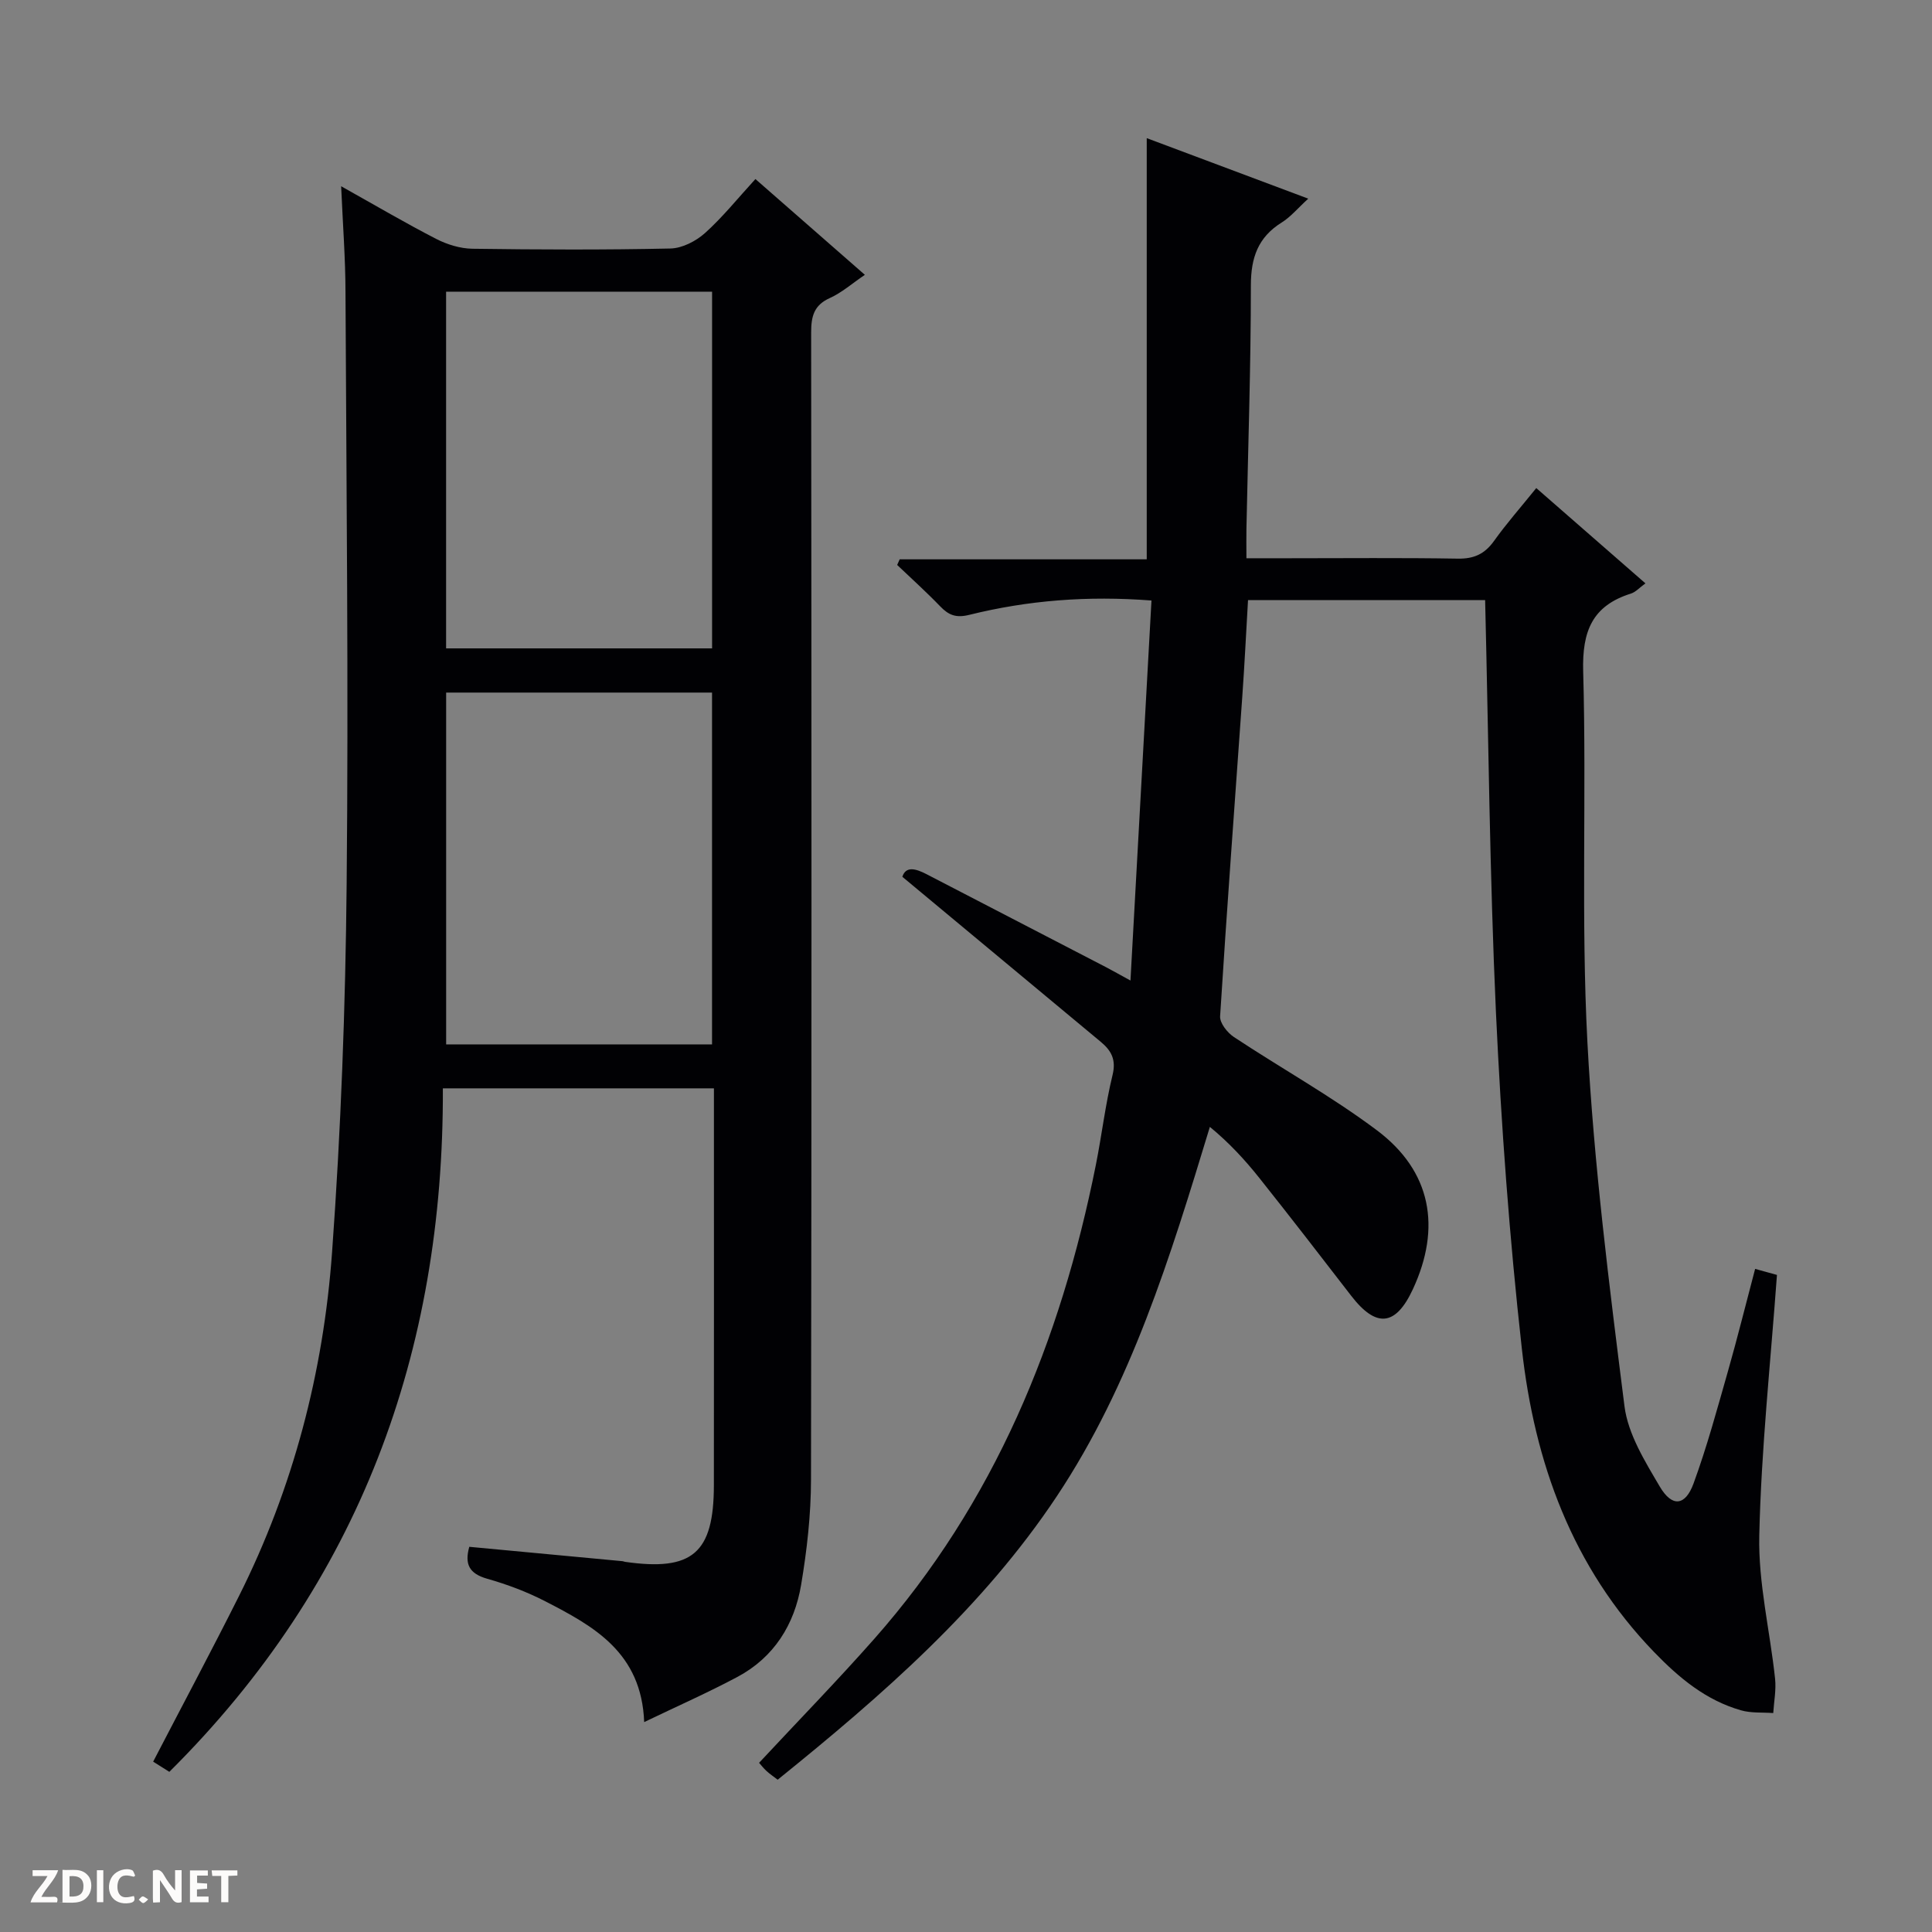 <svg enable-background="new 0 0 400 400" viewBox="0 0 400 400" xmlns="http://www.w3.org/2000/svg"><rect x="0" y="0" width="400" height="400" fill="#808080" stroke="none"/><g fill="#fcfbfa"><path d="m37.59 393.81c-.92.31-1.52.05-2-.78-.7-1.2-1.52-2.34-2.47-3.78v4.59c-.55.03-.95.05-1.41.07-.03-.37-.06-.64-.06-.91 0-1.91 0-3.81 0-5.7 1.13-.41 1.77-.03 2.29.91.62 1.11 1.38 2.14 2.31 3.19v-4.2h1.35v6.61z"/><path d="m12.94 393.88v-6.75c1.9.19 3.93-.54 5.37 1.29.8 1.01.78 2.88.03 3.97-1.37 1.97-3.4 1.51-6.4 1.49m2.45-1.22c2.04.12 2.92-.58 2.89-2.21-.03-1.51-.98-2.19-2.89-2z"/><path d="m11.81 393.87h-5.49c.68-2.18 2.47-3.48 3.51-5.45h-3.08v-1.21h5.29c-.71 2.13-2.44 3.48-3.47 5.51.86 0 1.63.04 2.39-.01.79-.05 1.14.21.85 1.16"/><path d="m39.33 393.86v-6.61h3.7v1.07h-2.22v1.52c.68.04 1.34.09 2.07.13v1.07c-.72.05-1.38.09-2.1.14v1.48h2.4v1.19h-3.85z"/><path d="m27.71 388.56c-1.15-.3-2.46-.61-3.1.64-.37.73-.41 1.93-.06 2.67.63 1.35 1.99.93 3.17.68.35.94-.01 1.32-.93 1.46-1.62.25-3.05-.27-3.76-1.48-.73-1.24-.6-3.03.31-4.17.88-1.11 2.71-1.7 4-1.16.32.13.44.74.65 1.12-.1.08-.19.16-.28.24"/><path d="m49.15 387.24v1.07c-.59.02-1.17.05-1.87.08v5.44h-1.48v-5.44h-1.85c-.05-.4-.08-.73-.13-1.15z"/><path d="m20.06 387.21h1.33v6.62h-1.33z"/><path d="m30.68 393.25c-.39.38-.8.79-1.05.76-.32-.05-.6-.45-.9-.7.26-.24.51-.64.8-.67.29-.04.62.3 1.15.61"/></g><path d="m307.48 124.24c-16.38 0-32.63 0-49.09 0-.4 6.82-.72 13.42-1.19 20.02-1.55 22.05-3.21 44.09-4.59 66.15-.09 1.39 1.5 3.4 2.85 4.29 9.83 6.51 20.21 12.26 29.62 19.32 11.25 8.44 13.39 20.1 7.43 32.92-3.55 7.64-7.58 8.05-12.75 1.35-6.29-8.15-12.59-16.31-19-24.37-3-3.77-6.27-7.32-10.27-10.61-8.22 27.04-16.3 53.32-31.67 76.45-15.39 23.15-36.12 41.2-57.81 58.71-.85-.65-1.63-1.18-2.32-1.81-.6-.55-1.11-1.21-1.53-1.69 8.04-8.63 16.15-16.95 23.83-25.64 24.91-28.2 38.62-61.7 45.9-98.17 1.23-6.18 1.96-12.47 3.45-18.58.78-3.18-.24-5.05-2.44-6.88-13.55-11.25-27.08-22.53-41.08-34.17.72-2.25 2.76-1.71 5.01-.54 12.4 6.42 24.8 12.84 37.19 19.27 1.42.74 2.81 1.54 5.03 2.75 1.48-26.7 2.9-52.52 4.35-78.68-13.25-1.02-25.6-.04-37.73 2.97-2.75.68-4.26.06-6.02-1.77-2.85-2.96-5.92-5.72-8.9-8.56.17-.39.35-.78.52-1.17h51.15c0-29.31 0-57.97 0-87.2 11.01 4.12 21.83 8.18 33.44 12.53-2.16 1.97-3.63 3.77-5.49 4.93-4.91 3.06-6.38 7.27-6.39 12.99 0 16.81-.58 33.62-.92 50.43-.04 1.81 0 3.61 0 6.1h8.74c11.67 0 23.33-.12 35 .08 3.36.06 5.58-.95 7.52-3.66 2.59-3.63 5.56-6.99 8.75-10.95 7.59 6.62 14.92 13.02 22.6 19.73-1.24.89-2.02 1.8-2.99 2.11-8.03 2.52-10.13 7.8-9.9 16.11.72 25.61-.47 51.29.88 76.86 1.33 25.16 4.51 50.25 7.67 75.27.73 5.79 4.24 11.43 7.31 16.65 2.54 4.32 5.28 4.03 6.99-.64 2.79-7.62 4.91-15.49 7.14-23.3 1.95-6.85 3.66-13.76 5.61-21.13 1.86.51 3.53.97 4.52 1.25-1.33 18.26-3.26 36.1-3.66 53.97-.22 9.84 2.22 19.73 3.27 29.62.25 2.33-.23 4.75-.38 7.12-2.24-.17-4.58.04-6.69-.57-7.24-2.08-12.76-6.66-17.97-12.05-16.99-17.58-24.77-39.27-27.39-62.83-2.58-23.11-4.28-46.36-5.36-69.59-1.29-28.26-1.53-56.55-2.24-85.39z" fill="#010104"/><path d="m70.63 38.56c7.24 4.05 13.37 7.66 19.69 10.91 2.26 1.16 4.97 1.99 7.49 2.03 13.66.19 27.33.25 40.99-.05 2.43-.05 5.27-1.51 7.14-3.18 3.69-3.31 6.82-7.23 10.46-11.2 7.5 6.57 14.83 12.99 22.66 19.83-2.67 1.81-4.78 3.69-7.24 4.8-3.33 1.49-3.88 3.83-3.88 7.14.08 79.16.11 158.32-.03 237.49-.01 7.28-.84 14.62-2.05 21.81-1.38 8.21-5.61 15-13.17 19.04-6.11 3.26-12.46 6.06-19.32 9.36-.54-14.42-10.45-19.84-20.46-25-3.82-1.97-7.92-3.51-12.05-4.68-3.73-1.06-4.7-3.02-3.7-6.61 10.69 1 21.23 1.99 31.76 2.98.16.02.32.11.48.13 13.94 2 18.38-1.78 18.4-15.82.03-25.83.01-51.66.01-77.5 0-1.47 0-2.94 0-4.71-18.67 0-36.91 0-56.12 0 .2 54.57-17.21 102.35-56.63 141.51-.87-.55-2.08-1.31-3.35-2.11 6.01-11.58 12.02-22.83 17.74-34.23 11.25-22.42 17.51-46.38 19.3-71.23 1.84-25.36 2.78-50.83 3.02-76.26.4-40.82-.05-81.65-.24-122.48-.01-6.98-.55-13.95-.9-21.97zm76.8 95.68c0-24.9 0-49.45 0-73.85-18.64 0-36.87 0-55.07 0v73.85zm-.01 81.99c0-24.57 0-48.78 0-72.84-18.64 0-36.88 0-55.05 0v72.84z" fill="#010104"/></svg>